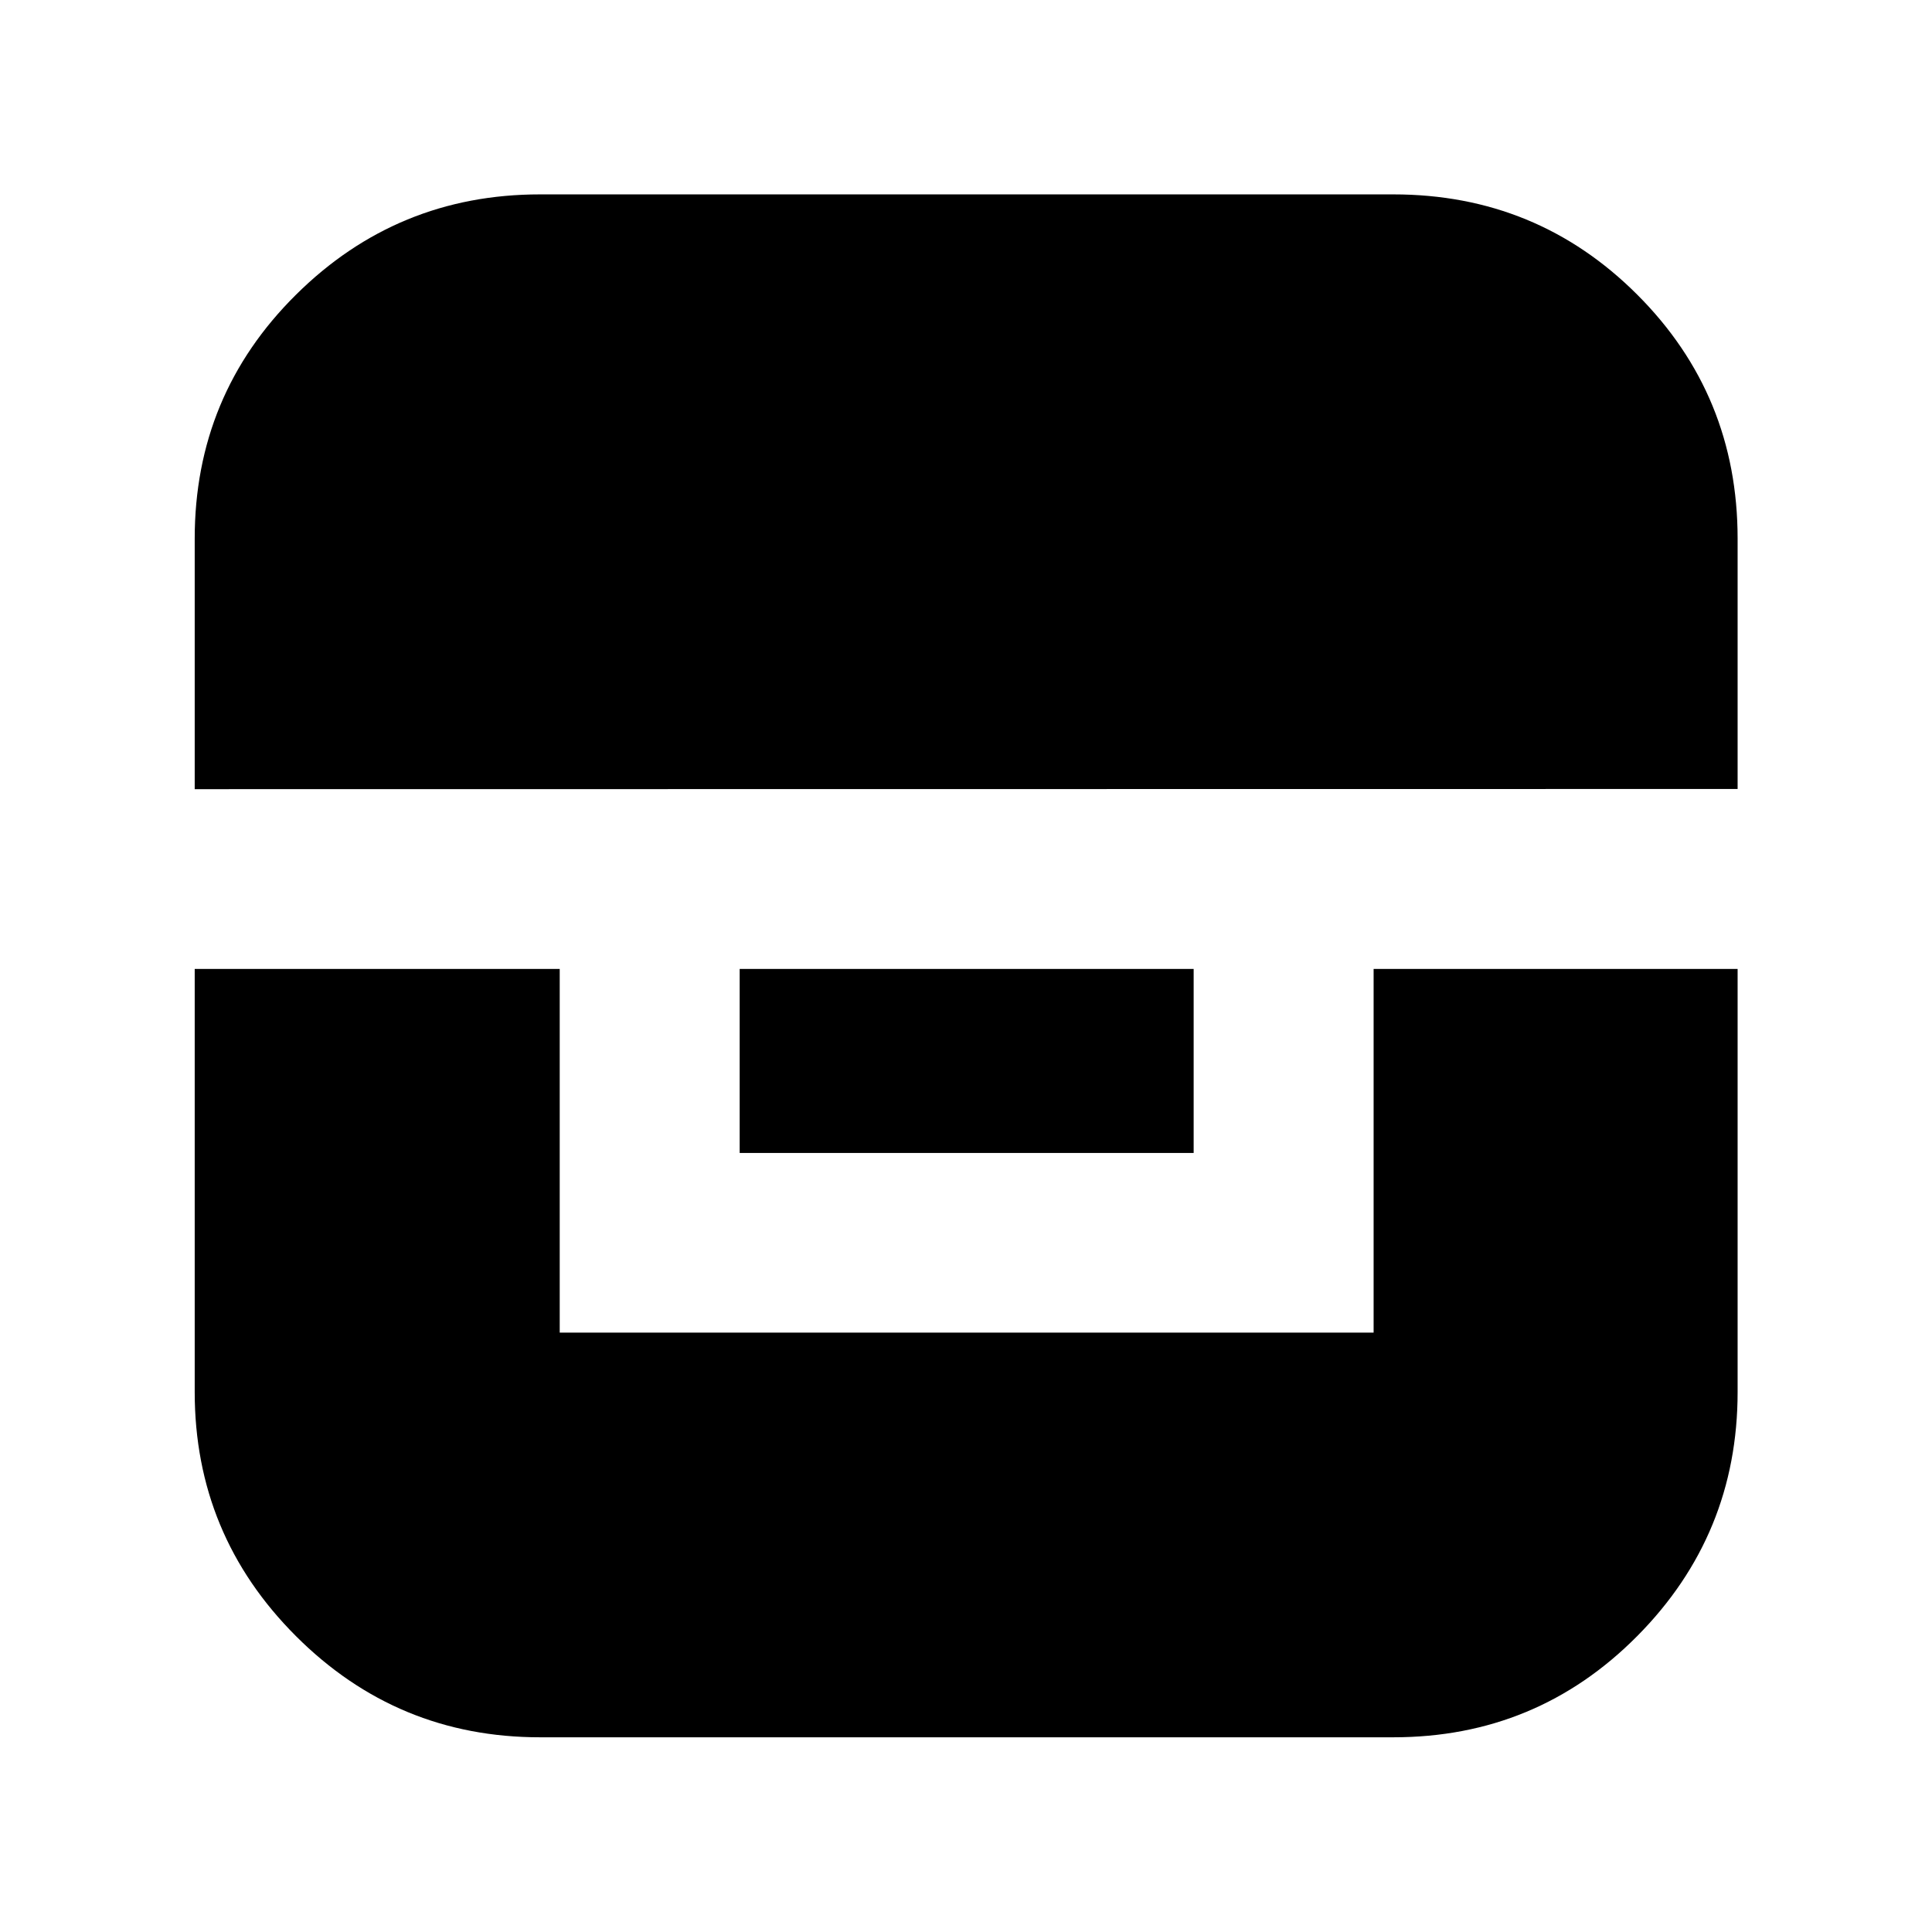 <svg xmlns="http://www.w3.org/2000/svg" height="40" viewBox="0 -960 960 960" width="40"><path d="M96.75-478.54v210.22q0 70.99 50.29 121.28 50.29 50.29 121.28 50.29h424.03q71.29 0 121.17-50.29 49.89-50.29 49.89-121.28v-210.22H682.54v180.7H278.12v-180.7H96.75Zm270.79 0v91.44h225.58v-91.44H367.54ZM96.75-567.87l766.66-.09v-124.39q0-71.36-49.85-121.21-49.85-49.85-121.21-49.85H268.32q-70.99 0-121.28 49.89-50.29 49.88-50.29 121.17v124.48Z"/></svg>